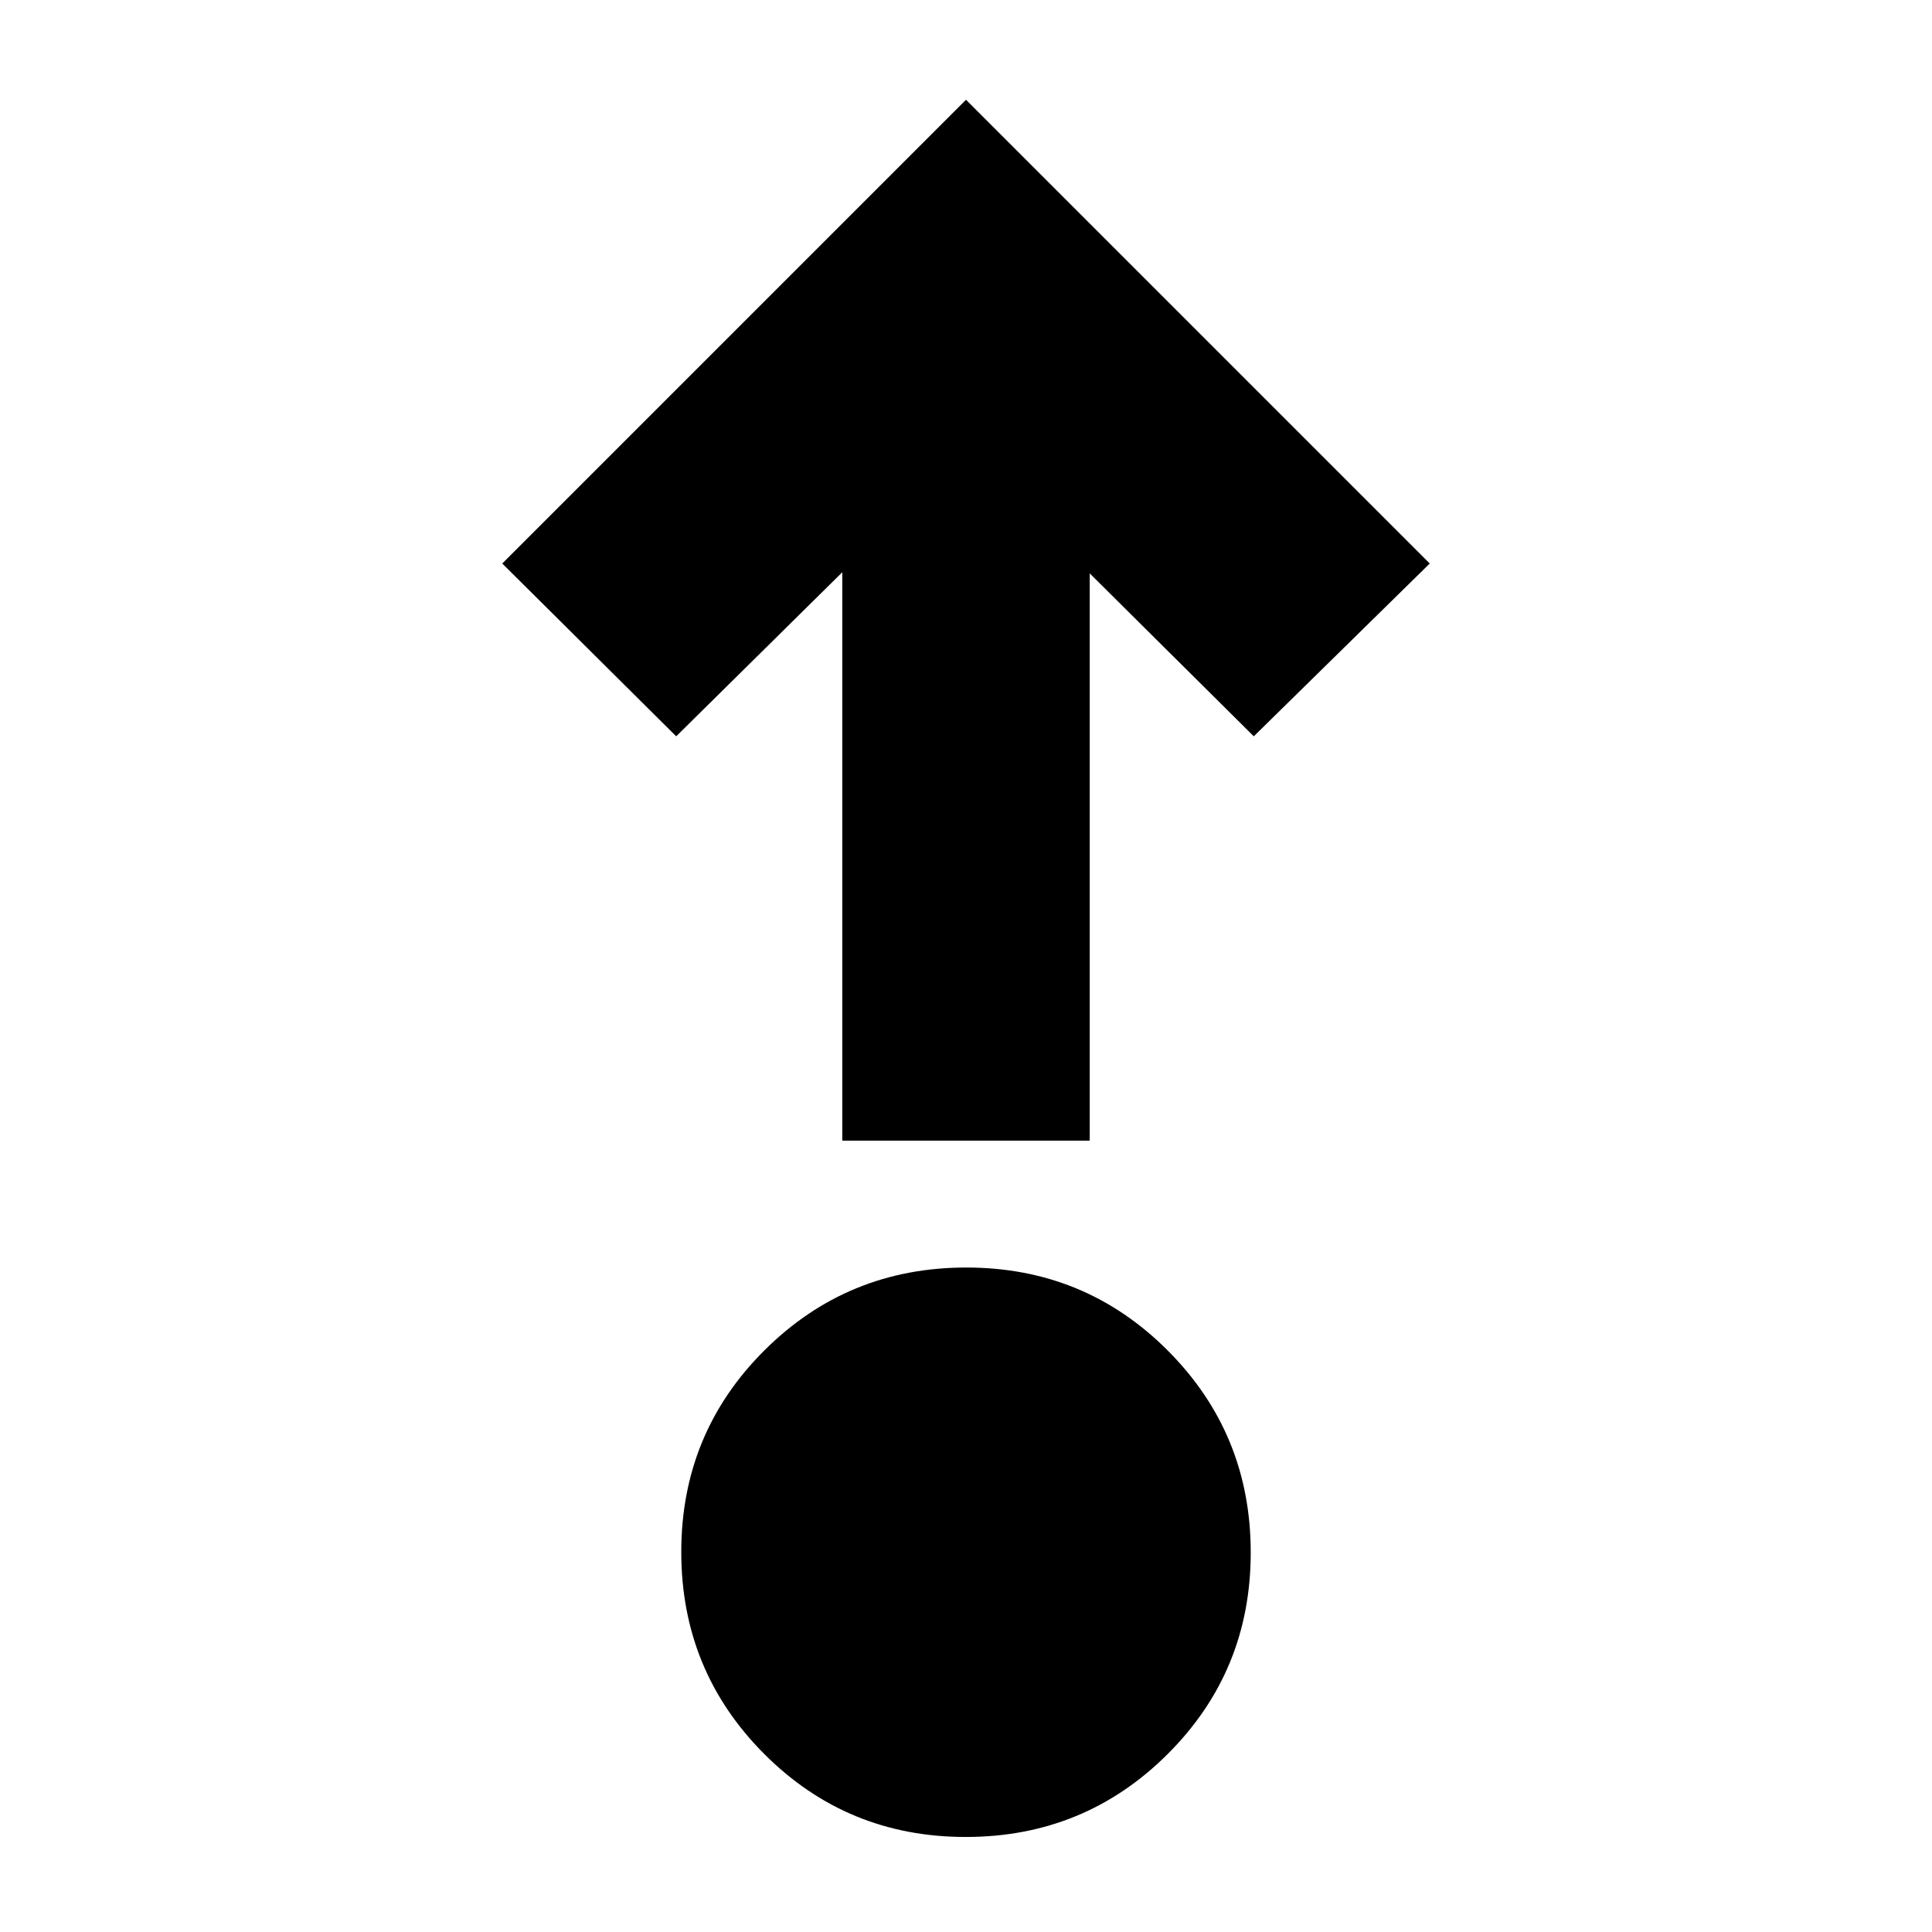 <svg xmlns="http://www.w3.org/2000/svg" height="24" viewBox="0 96 960 960" width="24"><path d="M479.867 1008.78q-59.005 0-100.175-41.3-41.171-41.303-41.171-100.308 0-59.005 41.304-100.175 41.303-41.171 100.308-41.171 59.005 0 100.175 41.304 41.171 41.303 41.171 100.308 0 59.005-41.304 100.175-41.303 41.167-100.308 41.167Zm-61.346-345.998V380.349L336 461.87 249.565 376 480 145.565 710.435 376 623 461.87l-81.521-80.956v281.868H418.521Z"/></svg>